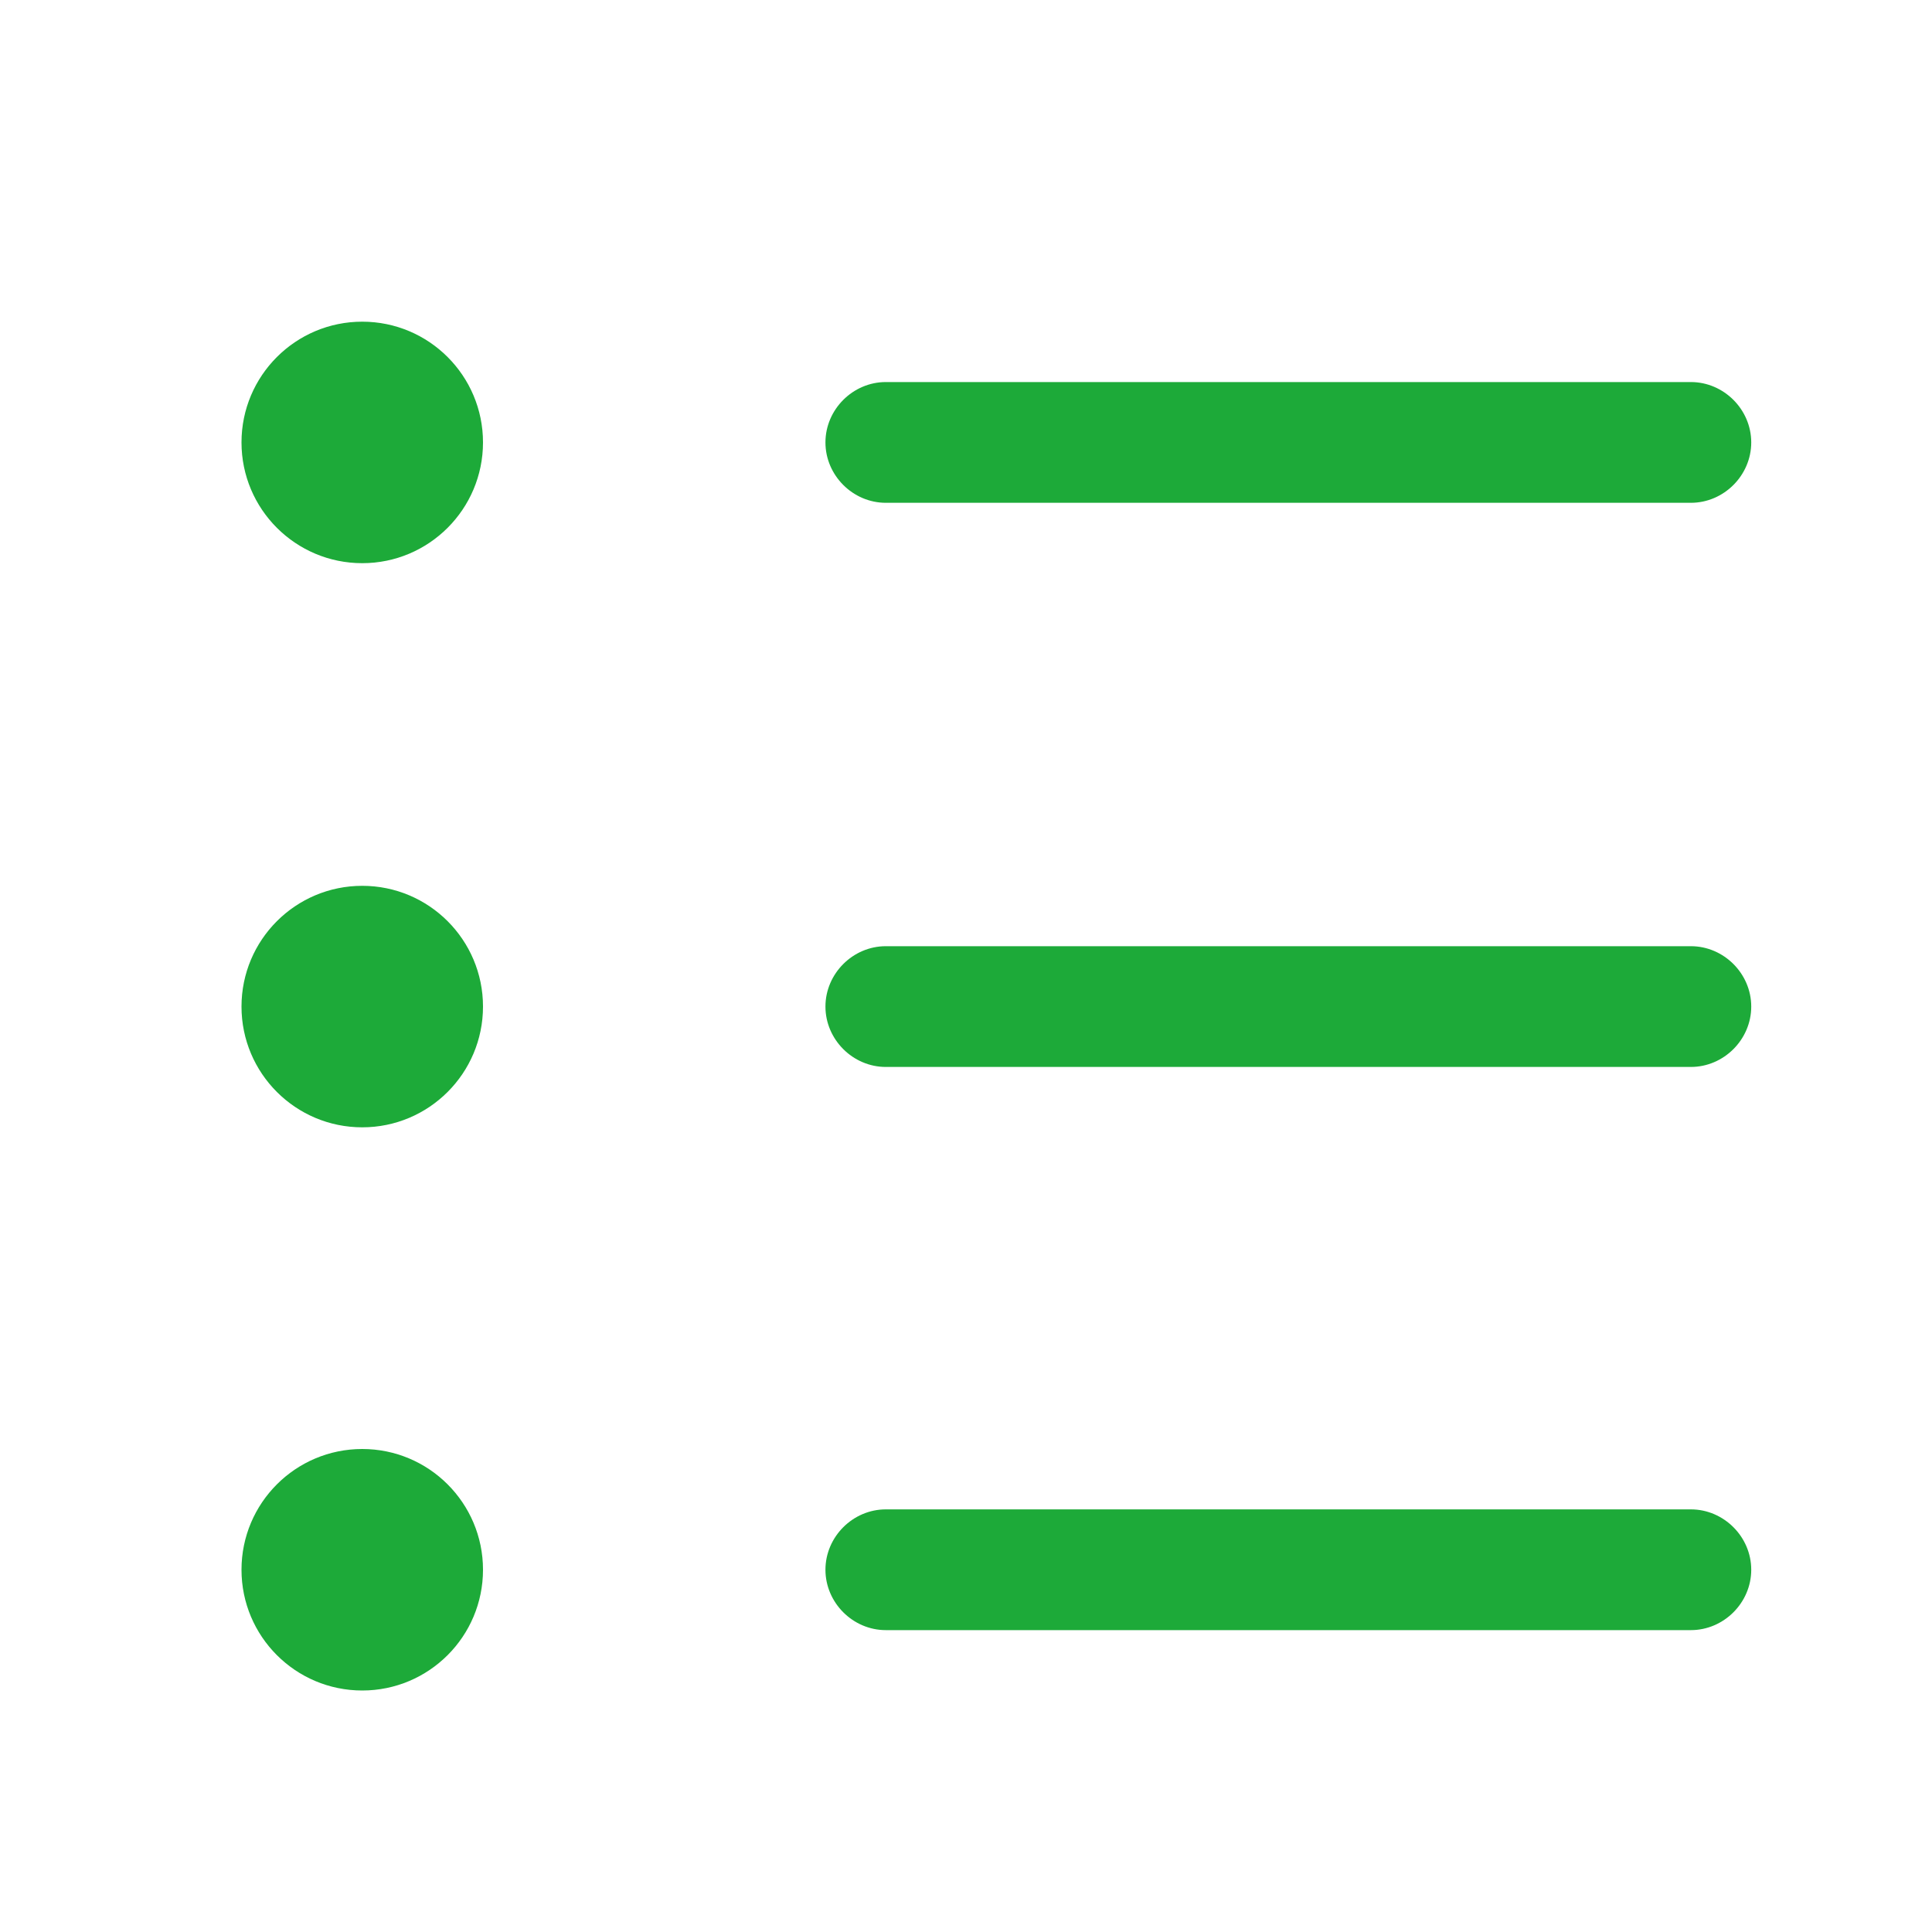 <svg width="16" height="16" viewBox="0 0 16 16" fill="none" xmlns="http://www.w3.org/2000/svg">
<path d="M14.003 13.5H7.336C7.063 13.5 6.836 13.273 6.836 13C6.836 12.727 7.063 12.5 7.336 12.5H14.003C14.276 12.5 14.503 12.727 14.503 13C14.503 13.273 14.276 13.5 14.003 13.5Z" fill="#1DAA39"/>
<path d="M14.003 8.836H7.336C7.063 8.836 6.836 8.609 6.836 8.336C6.836 8.063 7.063 7.836 7.336 7.836H14.003C14.276 7.836 14.503 8.063 14.503 8.336C14.503 8.609 14.276 8.836 14.003 8.836Z" fill="#1DAA39"/>
<path d="M14.003 4.164H7.336C7.063 4.164 6.836 3.937 6.836 3.664C6.836 3.391 7.063 3.164 7.336 3.164H14.003C14.276 3.164 14.503 3.391 14.503 3.664C14.503 3.937 14.276 4.164 14.003 4.164Z" fill="#1DAA39"/>
<ellipse cx="3" cy="3.664" rx="1" ry="1" fill="#1DAA39"/>
<ellipse cx="3" cy="8.336" rx="1" ry="1" fill="#1DAA39"/>
<circle cx="3" cy="13" r="1" fill="#1DAA39"/>
</svg>
